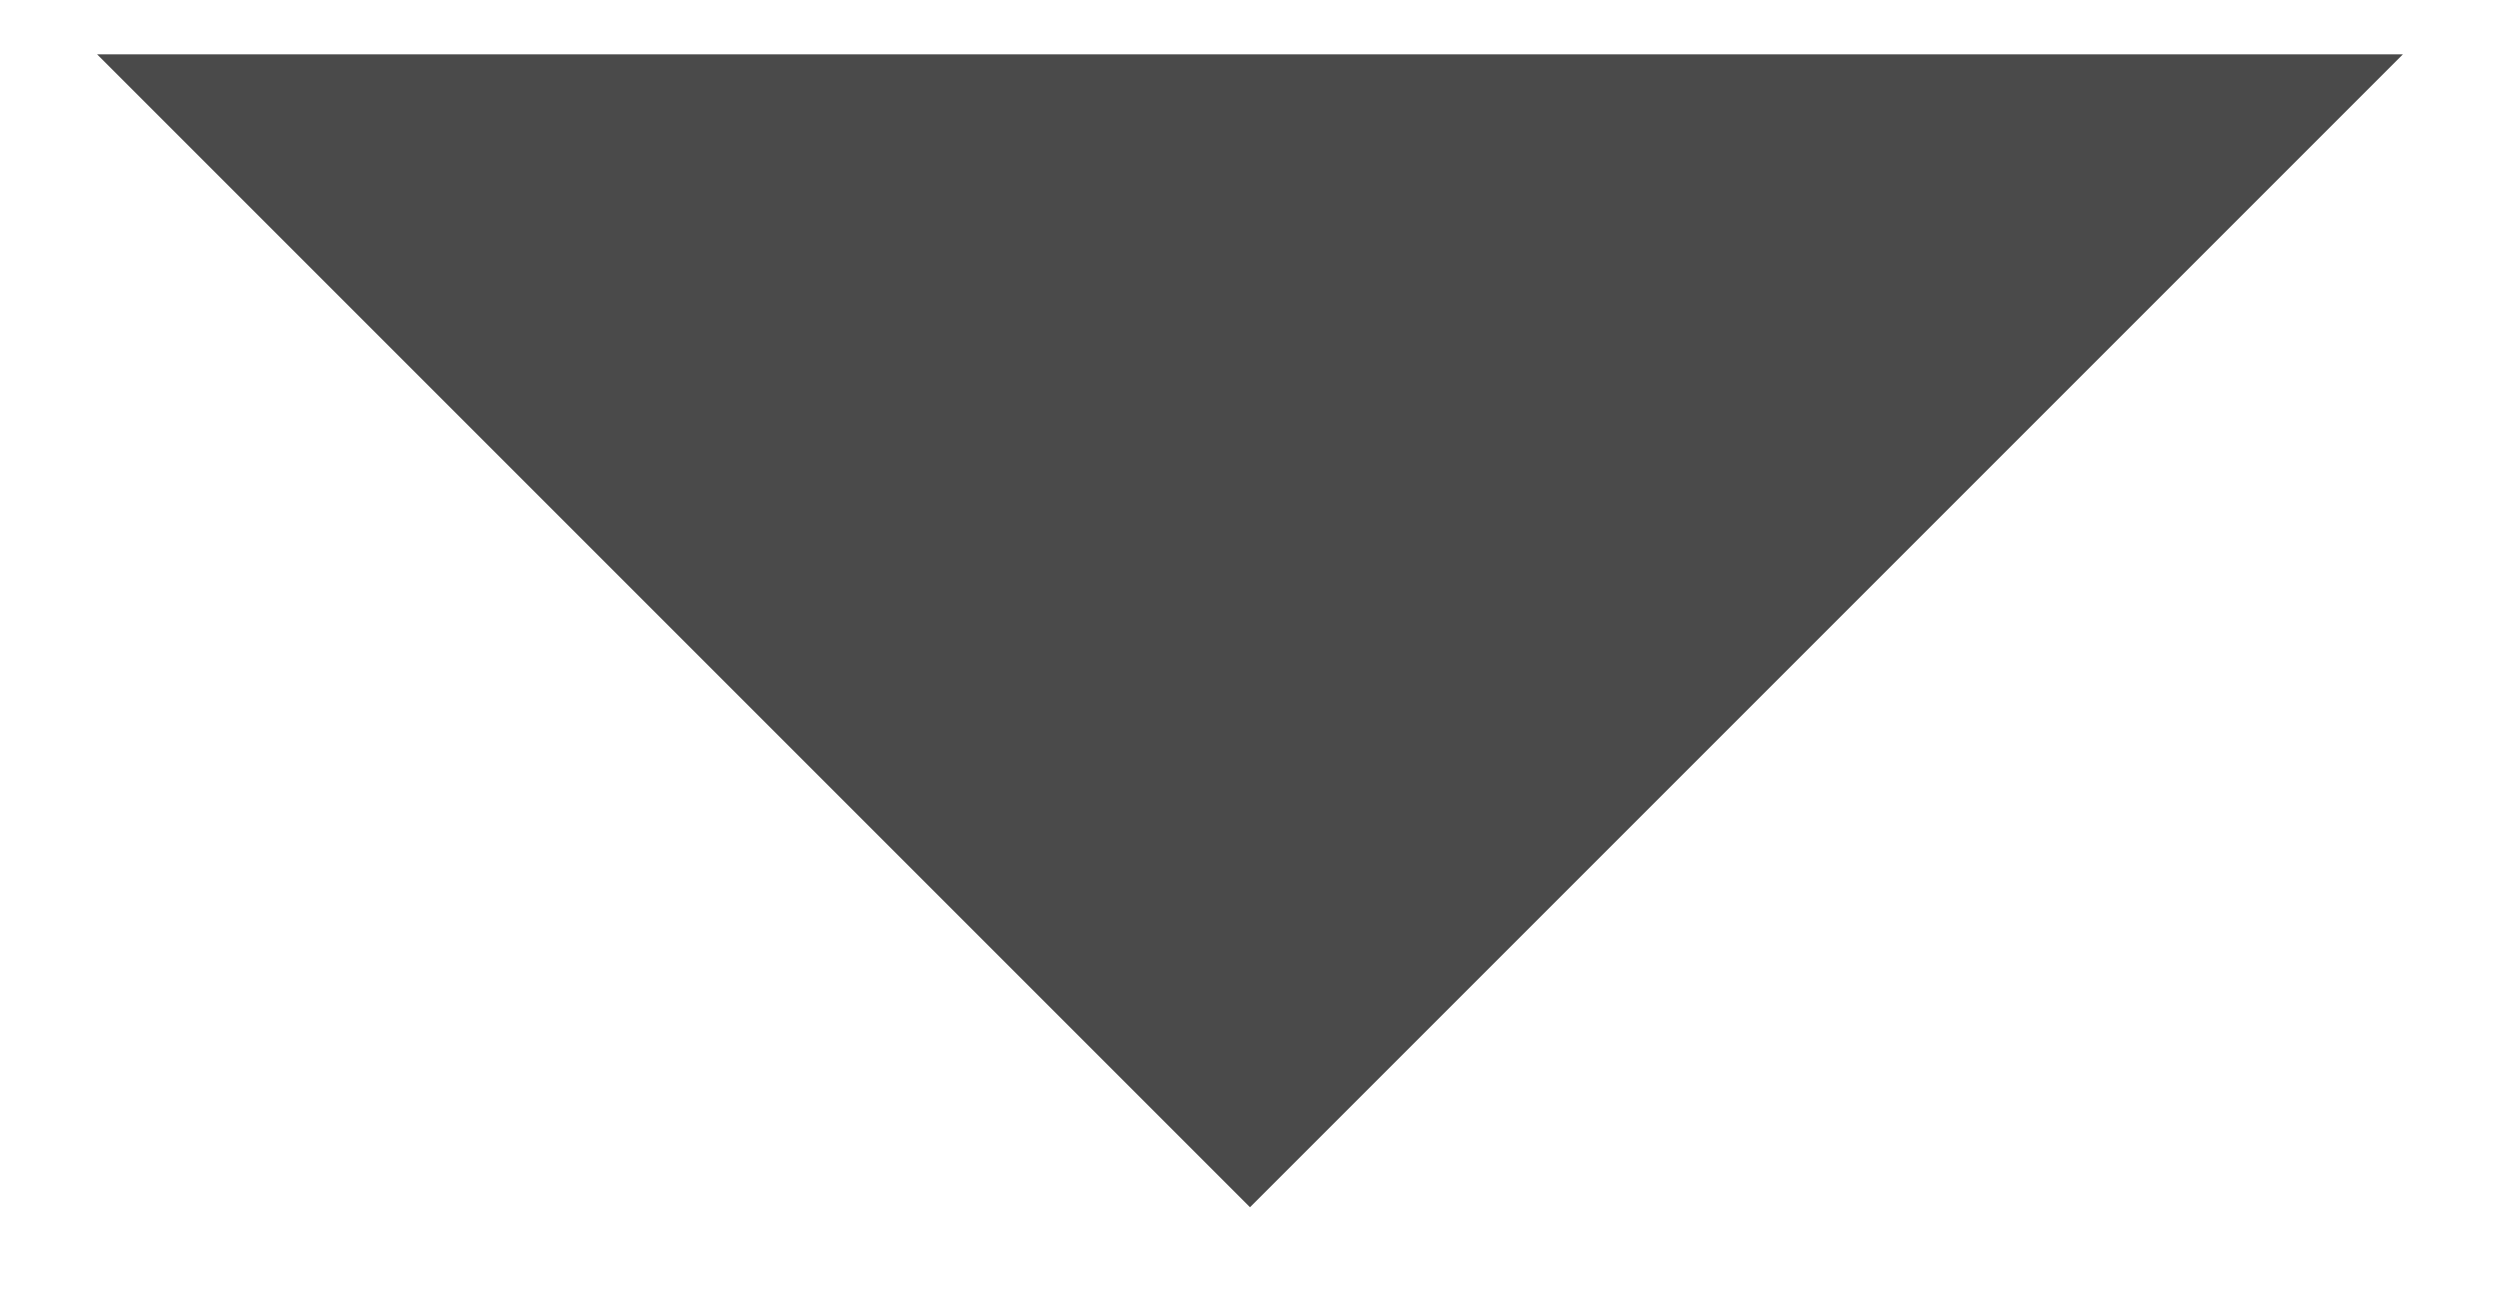 <?xml version="1.0" encoding="UTF-8"?>
<svg width="23px" height="12px" viewBox="0 0 23 12" version="1.1" xmlns="http://www.w3.org/2000/svg" xmlns:xlink="http://www.w3.org/1999/xlink">
    <!-- Generator: Sketch 41.2 (35397) - http://www.bohemiancoding.com/sketch -->
    <title>DownArrow</title>
    <desc>Created with Sketch.</desc>
    <defs></defs>
    <g id="Symbols" stroke="none" stroke-width="1" fill="none" fill-rule="evenodd">
        <g id="Title-and-Register-form-V2" transform="translate(-899, -151)" fill="#4A4A4A">
            <g id="Title-and-Register-form">
                <g id="Register-form" transform="translate(25, 131)">
                    <g id="Field" transform="translate(624, 0)">
                        <polygon id="DownArrow" transform="translate(261.5, 20.5) rotate(45) translate(-261.5, -20.5) " points="269 13 269 28 254 28"></polygon>
                    </g>
                </g>
            </g>
        </g>
    </g>
</svg>